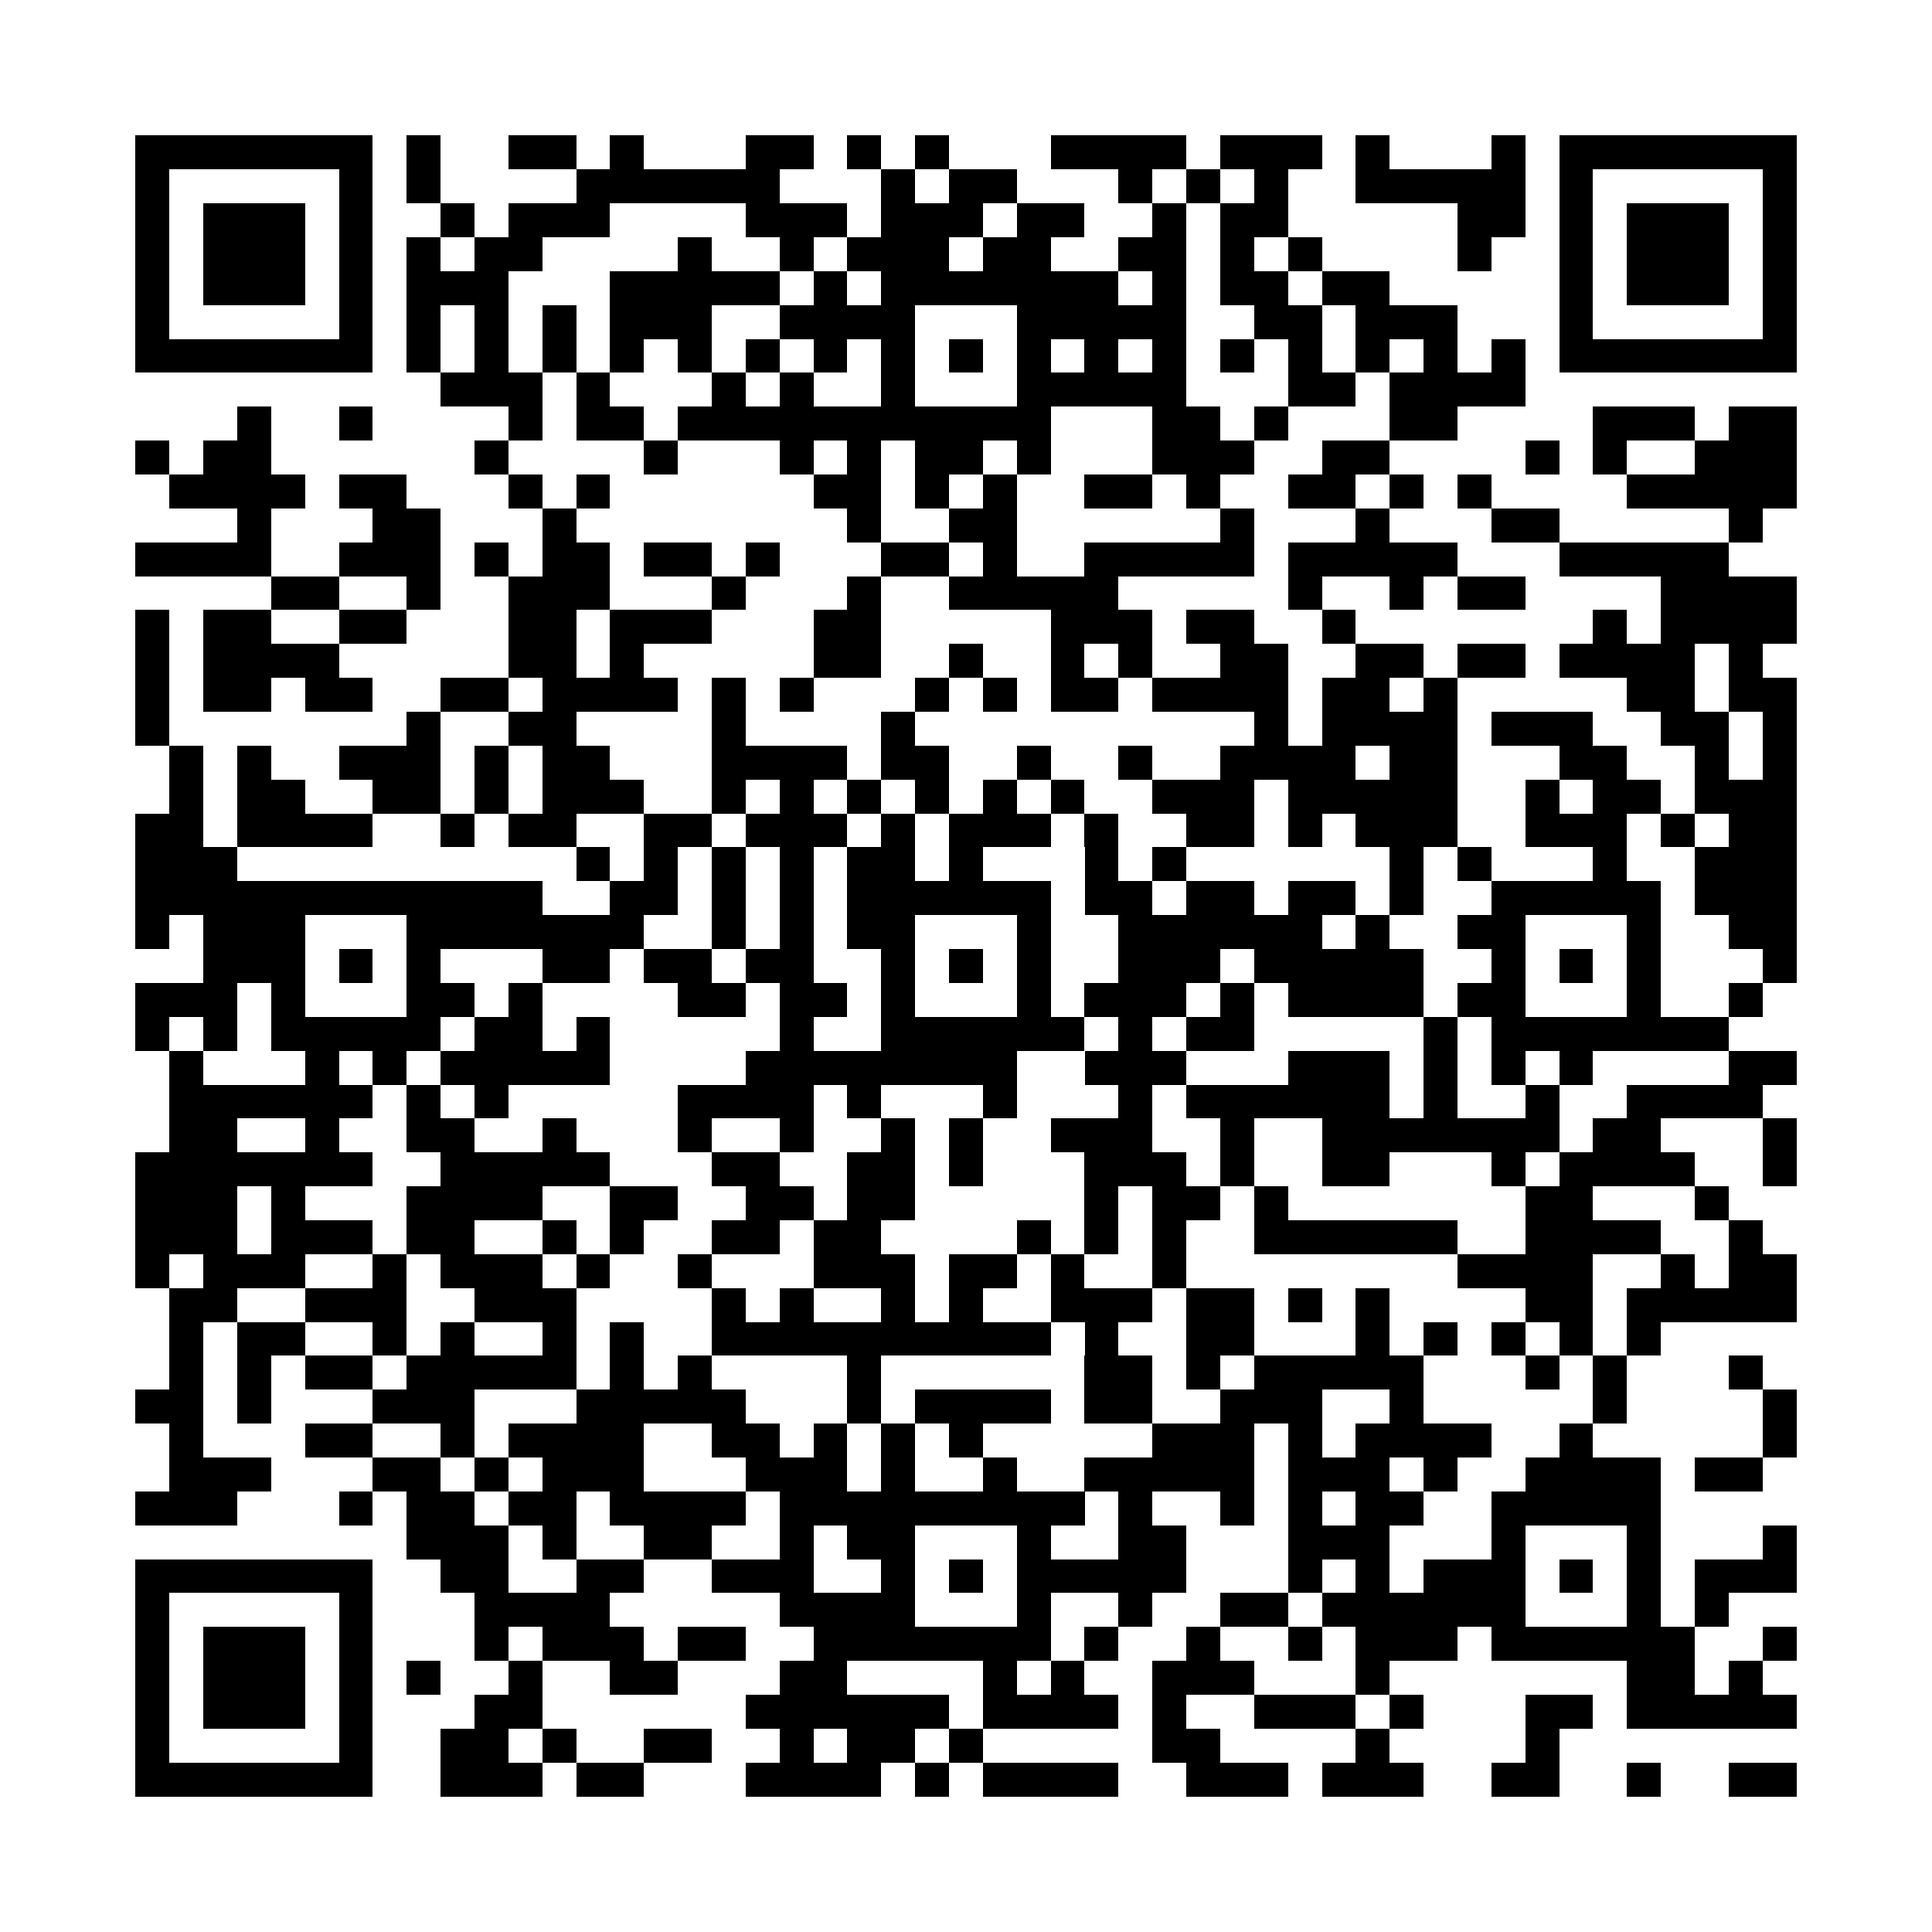 <?xml version="1.0" encoding="utf-8"?><!DOCTYPE svg PUBLIC "-//W3C//DTD SVG 1.1//EN" "http://www.w3.org/Graphics/SVG/1.1/DTD/svg11.dtd"><svg xmlns="http://www.w3.org/2000/svg" viewBox="0 0 57 57" shape-rendering="crispEdges"><path fill="#ffffff" d="M0 0h57v57H0z"/><path stroke="#000000" d="M4 4.5h7m1 0h1m2 0h2m1 0h1m3 0h2m1 0h1m1 0h1m3 0h4m1 0h3m1 0h1m3 0h1m1 0h7M4 5.5h1m5 0h1m1 0h1m4 0h6m3 0h1m1 0h2m3 0h1m1 0h1m1 0h1m2 0h5m1 0h1m5 0h1M4 6.5h1m1 0h3m1 0h1m2 0h1m1 0h3m4 0h3m1 0h3m1 0h2m2 0h1m1 0h2m5 0h2m1 0h1m1 0h3m1 0h1M4 7.5h1m1 0h3m1 0h1m1 0h1m1 0h2m4 0h1m2 0h1m1 0h3m1 0h2m2 0h2m1 0h1m1 0h1m4 0h1m2 0h1m1 0h3m1 0h1M4 8.5h1m1 0h3m1 0h1m1 0h3m3 0h5m1 0h1m1 0h7m1 0h1m1 0h2m1 0h2m5 0h1m1 0h3m1 0h1M4 9.5h1m5 0h1m1 0h1m1 0h1m1 0h1m1 0h3m2 0h4m3 0h5m2 0h2m1 0h3m3 0h1m5 0h1M4 10.5h7m1 0h1m1 0h1m1 0h1m1 0h1m1 0h1m1 0h1m1 0h1m1 0h1m1 0h1m1 0h1m1 0h1m1 0h1m1 0h1m1 0h1m1 0h1m1 0h1m1 0h1m1 0h7M13 11.5h3m1 0h1m3 0h1m1 0h1m2 0h1m3 0h5m3 0h2m1 0h4M7 12.5h1m2 0h1m4 0h1m1 0h2m1 0h11m3 0h2m1 0h1m3 0h2m4 0h3m1 0h2M4 13.5h1m1 0h2m6 0h1m4 0h1m3 0h1m1 0h1m1 0h2m1 0h1m3 0h3m2 0h2m4 0h1m1 0h1m2 0h3M5 14.5h4m1 0h2m3 0h1m1 0h1m6 0h2m1 0h1m1 0h1m2 0h2m1 0h1m2 0h2m1 0h1m1 0h1m4 0h5M7 15.5h1m3 0h2m3 0h1m8 0h1m2 0h2m6 0h1m3 0h1m3 0h2m5 0h1M4 16.5h4m2 0h3m1 0h1m1 0h2m1 0h2m1 0h1m3 0h2m1 0h1m2 0h5m1 0h5m3 0h5M8 17.5h2m2 0h1m2 0h3m3 0h1m3 0h1m2 0h5m5 0h1m2 0h1m1 0h2m4 0h4M4 18.5h1m1 0h2m2 0h2m3 0h2m1 0h3m3 0h2m5 0h3m1 0h2m2 0h1m7 0h1m1 0h4M4 19.5h1m1 0h4m5 0h2m1 0h1m5 0h2m2 0h1m2 0h1m1 0h1m2 0h2m2 0h2m1 0h2m1 0h4m1 0h1M4 20.5h1m1 0h2m1 0h2m2 0h2m1 0h4m1 0h1m1 0h1m3 0h1m1 0h1m1 0h2m1 0h4m1 0h2m1 0h1m5 0h2m1 0h2M4 21.5h1m7 0h1m2 0h2m4 0h1m4 0h1m10 0h1m1 0h4m1 0h3m2 0h2m1 0h1M5 22.5h1m1 0h1m2 0h3m1 0h1m1 0h2m3 0h4m1 0h2m2 0h1m2 0h1m2 0h4m1 0h2m3 0h2m2 0h1m1 0h1M5 23.5h1m1 0h2m2 0h2m1 0h1m1 0h3m2 0h1m1 0h1m1 0h1m1 0h1m1 0h1m1 0h1m2 0h3m1 0h5m2 0h1m1 0h2m1 0h3M4 24.5h2m1 0h4m2 0h1m1 0h2m2 0h2m1 0h3m1 0h1m1 0h3m1 0h1m2 0h2m1 0h1m1 0h3m2 0h3m1 0h1m1 0h2M4 25.5h3m10 0h1m1 0h1m1 0h1m1 0h1m1 0h2m1 0h1m3 0h1m1 0h1m6 0h1m1 0h1m3 0h1m2 0h3M4 26.5h12m2 0h2m1 0h1m1 0h1m1 0h6m1 0h2m1 0h2m1 0h2m1 0h1m2 0h5m1 0h3M4 27.5h1m1 0h3m3 0h7m2 0h1m1 0h1m1 0h2m3 0h1m2 0h6m1 0h1m2 0h2m3 0h1m2 0h2M6 28.5h3m1 0h1m1 0h1m3 0h2m1 0h2m1 0h2m2 0h1m1 0h1m1 0h1m2 0h3m1 0h5m2 0h1m1 0h1m1 0h1m3 0h1M4 29.5h3m1 0h1m3 0h2m1 0h1m4 0h2m1 0h2m1 0h1m3 0h1m1 0h3m1 0h1m1 0h4m1 0h2m3 0h1m2 0h1M4 30.5h1m1 0h1m1 0h5m1 0h2m1 0h1m5 0h1m2 0h6m1 0h1m1 0h2m5 0h1m1 0h7M5 31.5h1m3 0h1m1 0h1m1 0h5m4 0h8m2 0h3m3 0h3m1 0h1m1 0h1m1 0h1m4 0h2M5 32.5h6m1 0h1m1 0h1m5 0h4m1 0h1m3 0h1m3 0h1m1 0h6m1 0h1m2 0h1m2 0h4M5 33.5h2m2 0h1m2 0h2m2 0h1m3 0h1m2 0h1m2 0h1m1 0h1m2 0h3m2 0h1m2 0h7m1 0h2m3 0h1M4 34.5h7m2 0h5m3 0h2m2 0h2m1 0h1m3 0h3m1 0h1m2 0h2m3 0h1m1 0h4m2 0h1M4 35.5h3m1 0h1m3 0h4m2 0h2m2 0h2m1 0h2m5 0h1m1 0h2m1 0h1m7 0h2m3 0h1M4 36.5h3m1 0h3m1 0h2m2 0h1m1 0h1m2 0h2m1 0h2m4 0h1m1 0h1m1 0h1m2 0h6m2 0h4m2 0h1M4 37.5h1m1 0h3m2 0h1m1 0h3m1 0h1m2 0h1m3 0h3m1 0h2m1 0h1m2 0h1m8 0h4m2 0h1m1 0h2M5 38.5h2m2 0h3m2 0h3m4 0h1m1 0h1m2 0h1m1 0h1m2 0h3m1 0h2m1 0h1m1 0h1m4 0h2m1 0h5M5 39.5h1m1 0h2m2 0h1m1 0h1m2 0h1m1 0h1m2 0h10m1 0h1m2 0h2m3 0h1m1 0h1m1 0h1m1 0h1m1 0h1M5 40.5h1m1 0h1m1 0h2m1 0h5m1 0h1m1 0h1m4 0h1m6 0h2m1 0h1m1 0h5m3 0h1m1 0h1m3 0h1M4 41.5h2m1 0h1m3 0h3m3 0h5m3 0h1m1 0h4m1 0h2m2 0h3m2 0h1m5 0h1m4 0h1M5 42.5h1m3 0h2m2 0h1m1 0h4m2 0h2m1 0h1m1 0h1m1 0h1m5 0h3m1 0h1m1 0h4m2 0h1m5 0h1M5 43.5h3m3 0h2m1 0h1m1 0h3m3 0h3m1 0h1m2 0h1m2 0h5m1 0h3m1 0h1m2 0h4m1 0h2M4 44.5h3m3 0h1m1 0h2m1 0h2m1 0h4m1 0h9m1 0h1m2 0h1m1 0h1m1 0h2m2 0h5M12 45.5h3m1 0h1m2 0h2m2 0h1m1 0h2m3 0h1m2 0h2m3 0h3m3 0h1m3 0h1m3 0h1M4 46.5h7m2 0h2m2 0h2m2 0h3m2 0h1m1 0h1m1 0h5m3 0h1m1 0h1m1 0h3m1 0h1m1 0h1m1 0h3M4 47.5h1m5 0h1m3 0h4m5 0h4m3 0h1m2 0h1m2 0h2m1 0h6m3 0h1m1 0h1M4 48.5h1m1 0h3m1 0h1m3 0h1m1 0h3m1 0h2m2 0h7m1 0h1m2 0h1m2 0h1m1 0h3m1 0h6m2 0h1M4 49.5h1m1 0h3m1 0h1m1 0h1m2 0h1m2 0h2m3 0h2m4 0h1m1 0h1m2 0h3m3 0h1m7 0h2m1 0h1M4 50.5h1m1 0h3m1 0h1m3 0h2m6 0h6m1 0h4m1 0h1m2 0h3m1 0h1m3 0h2m1 0h5M4 51.5h1m5 0h1m2 0h2m1 0h1m2 0h2m2 0h1m1 0h2m1 0h1m5 0h2m4 0h1m4 0h1M4 52.5h7m2 0h3m1 0h2m3 0h4m1 0h1m1 0h4m2 0h3m1 0h3m2 0h2m2 0h1m2 0h2"/></svg>

